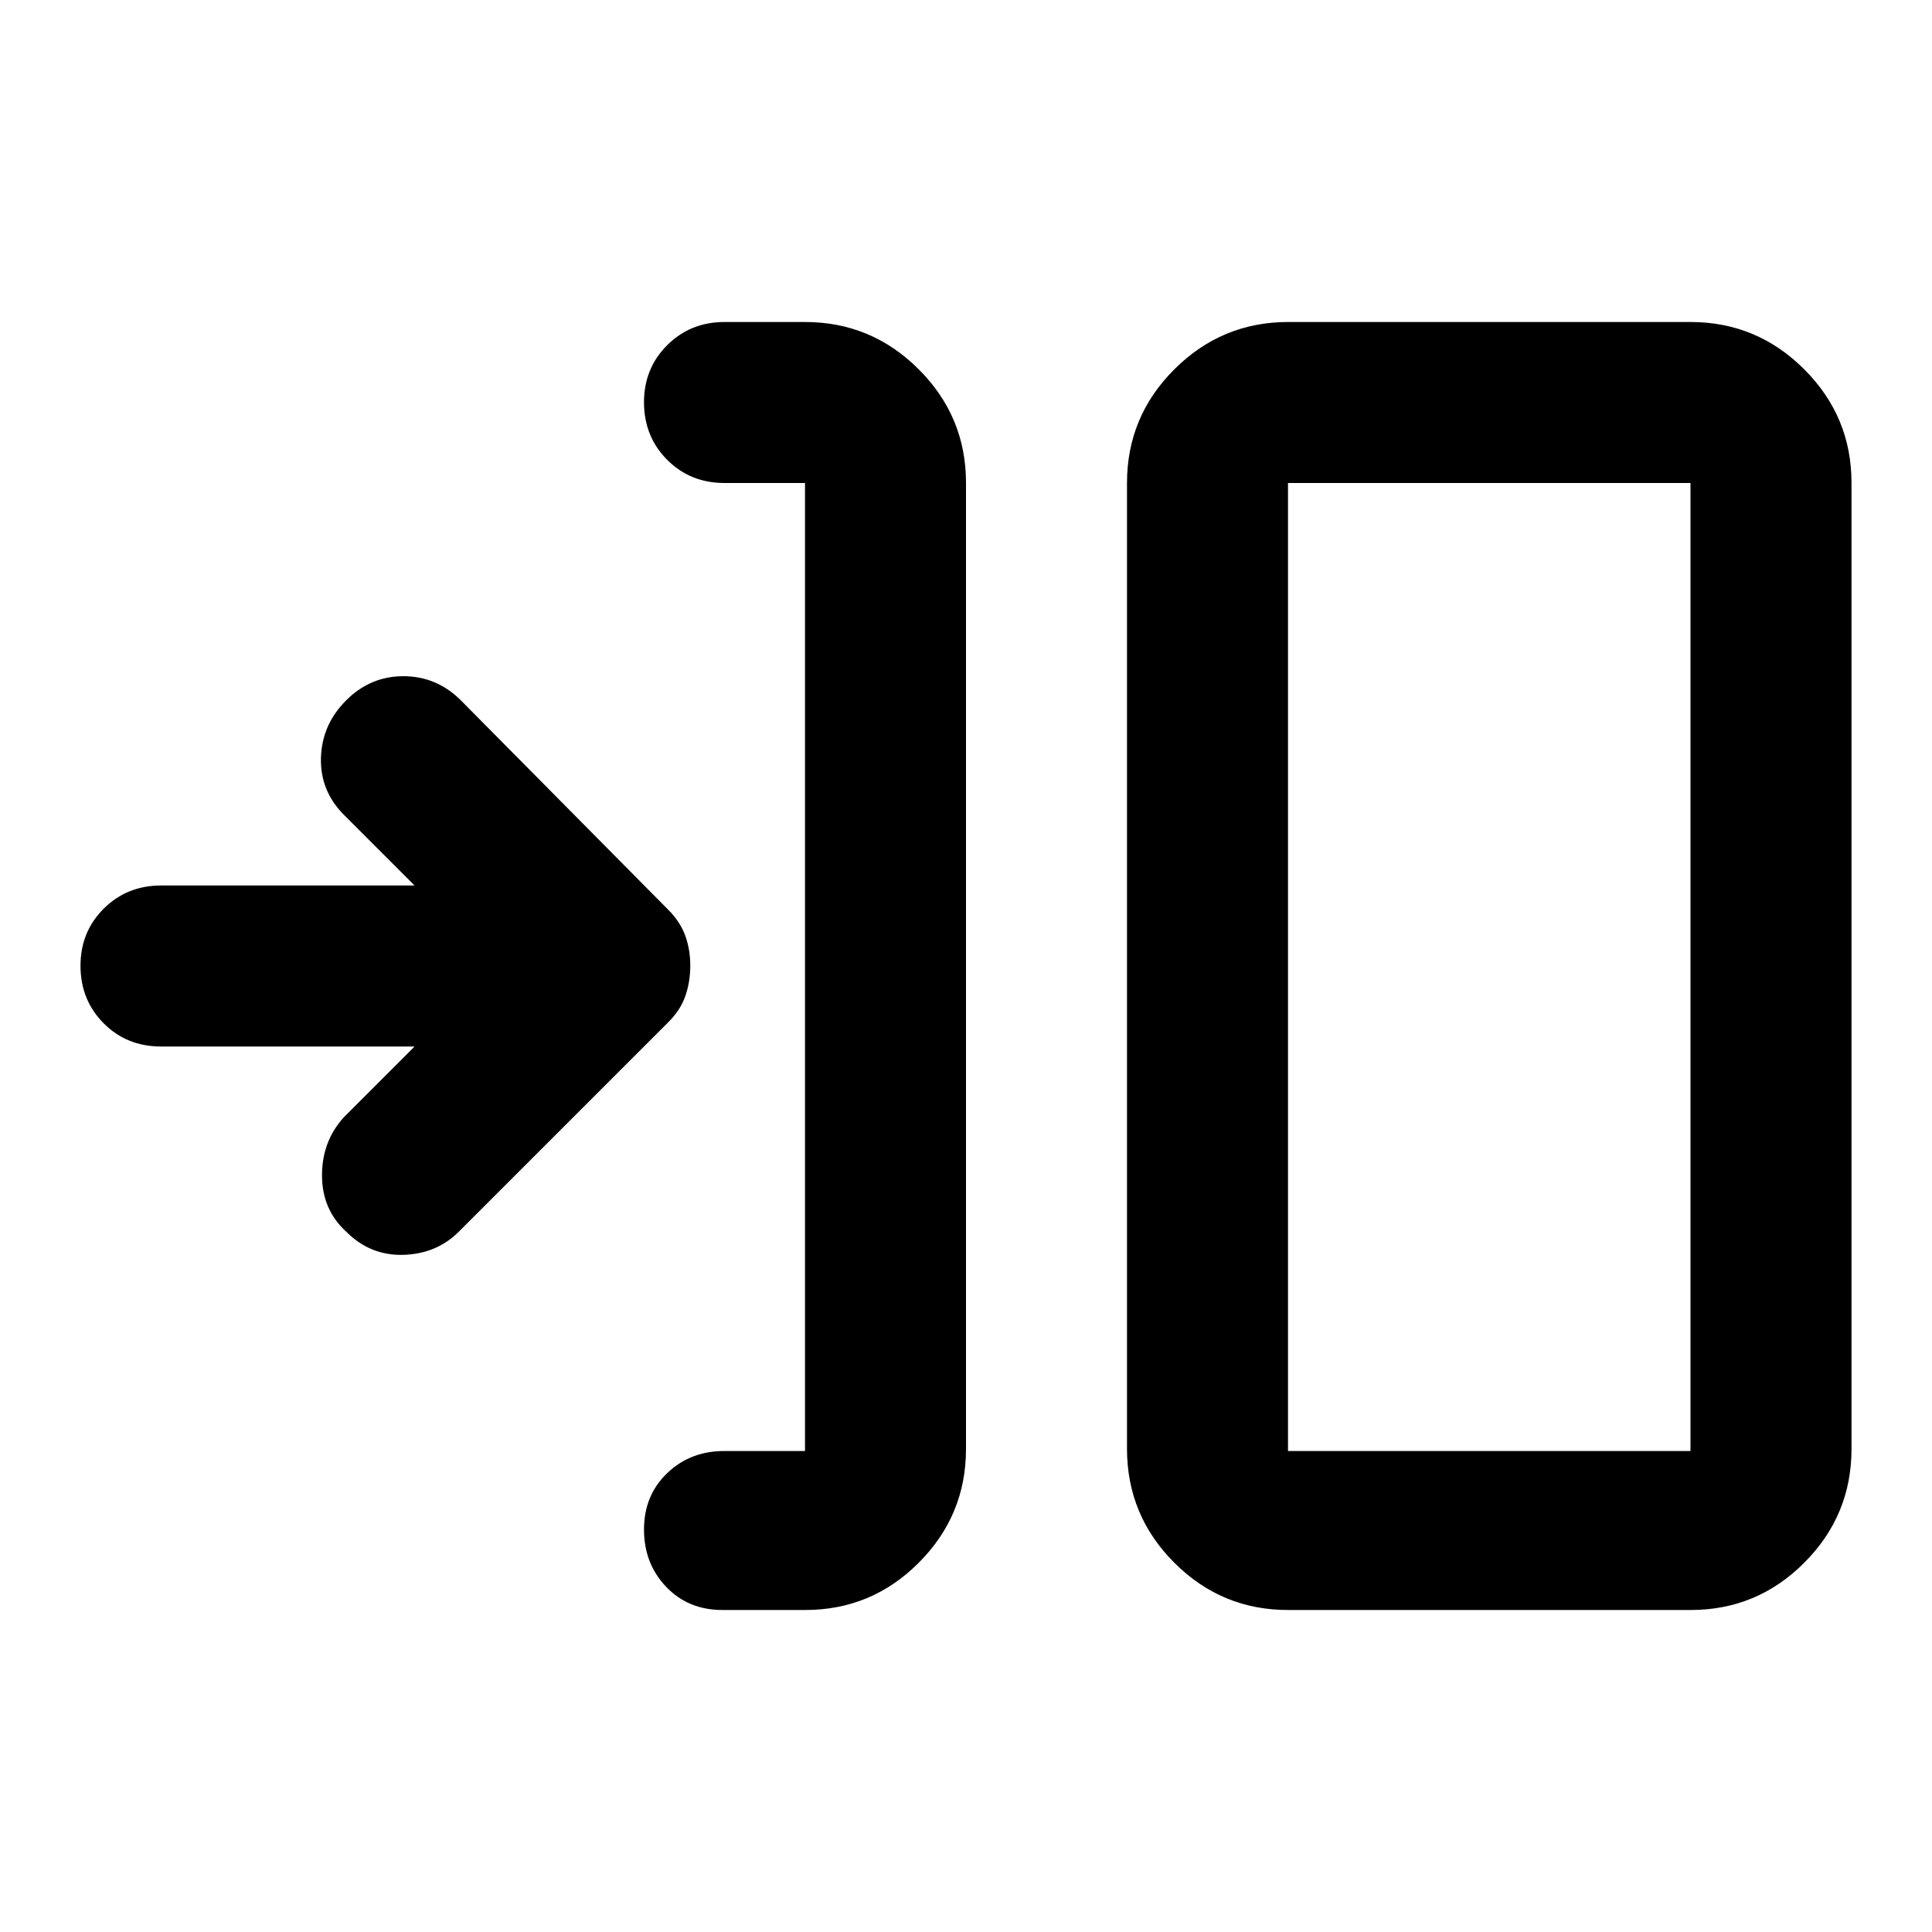 <svg xmlns="http://www.w3.org/2000/svg" width="1em" height="1em" viewBox="0 0 24 24"><path fill="currentColor" d="M10 20H8.975q-.425 0-.7-.288T8 19t.288-.7t.712-.275h1V6H9q-.425 0-.712-.288T8 5t.288-.712T9 4h1q.825 0 1.413.588T12 6v12q0 .825-.587 1.413T10 20m6 0q-.825 0-1.412-.587T14 18V6q0-.825.588-1.412T16 4h5q.825 0 1.413.588T23 6v12q0 .825-.587 1.413T21 20zm0-1.975h5V6h-5zM5.15 13H2q-.425 0-.712-.288T1 12t.288-.712T2 11h3.15l-.875-.875q-.3-.3-.288-.712T4.3 8.7t.713-.3t.712.3L8.3 11.3q.15.15.213.325t.062.375t-.062.375t-.213.325l-2.6 2.6q-.275.275-.687.288T4.3 15.3q-.3-.275-.3-.7t.275-.725zM16 18.025V6z"/></svg>
